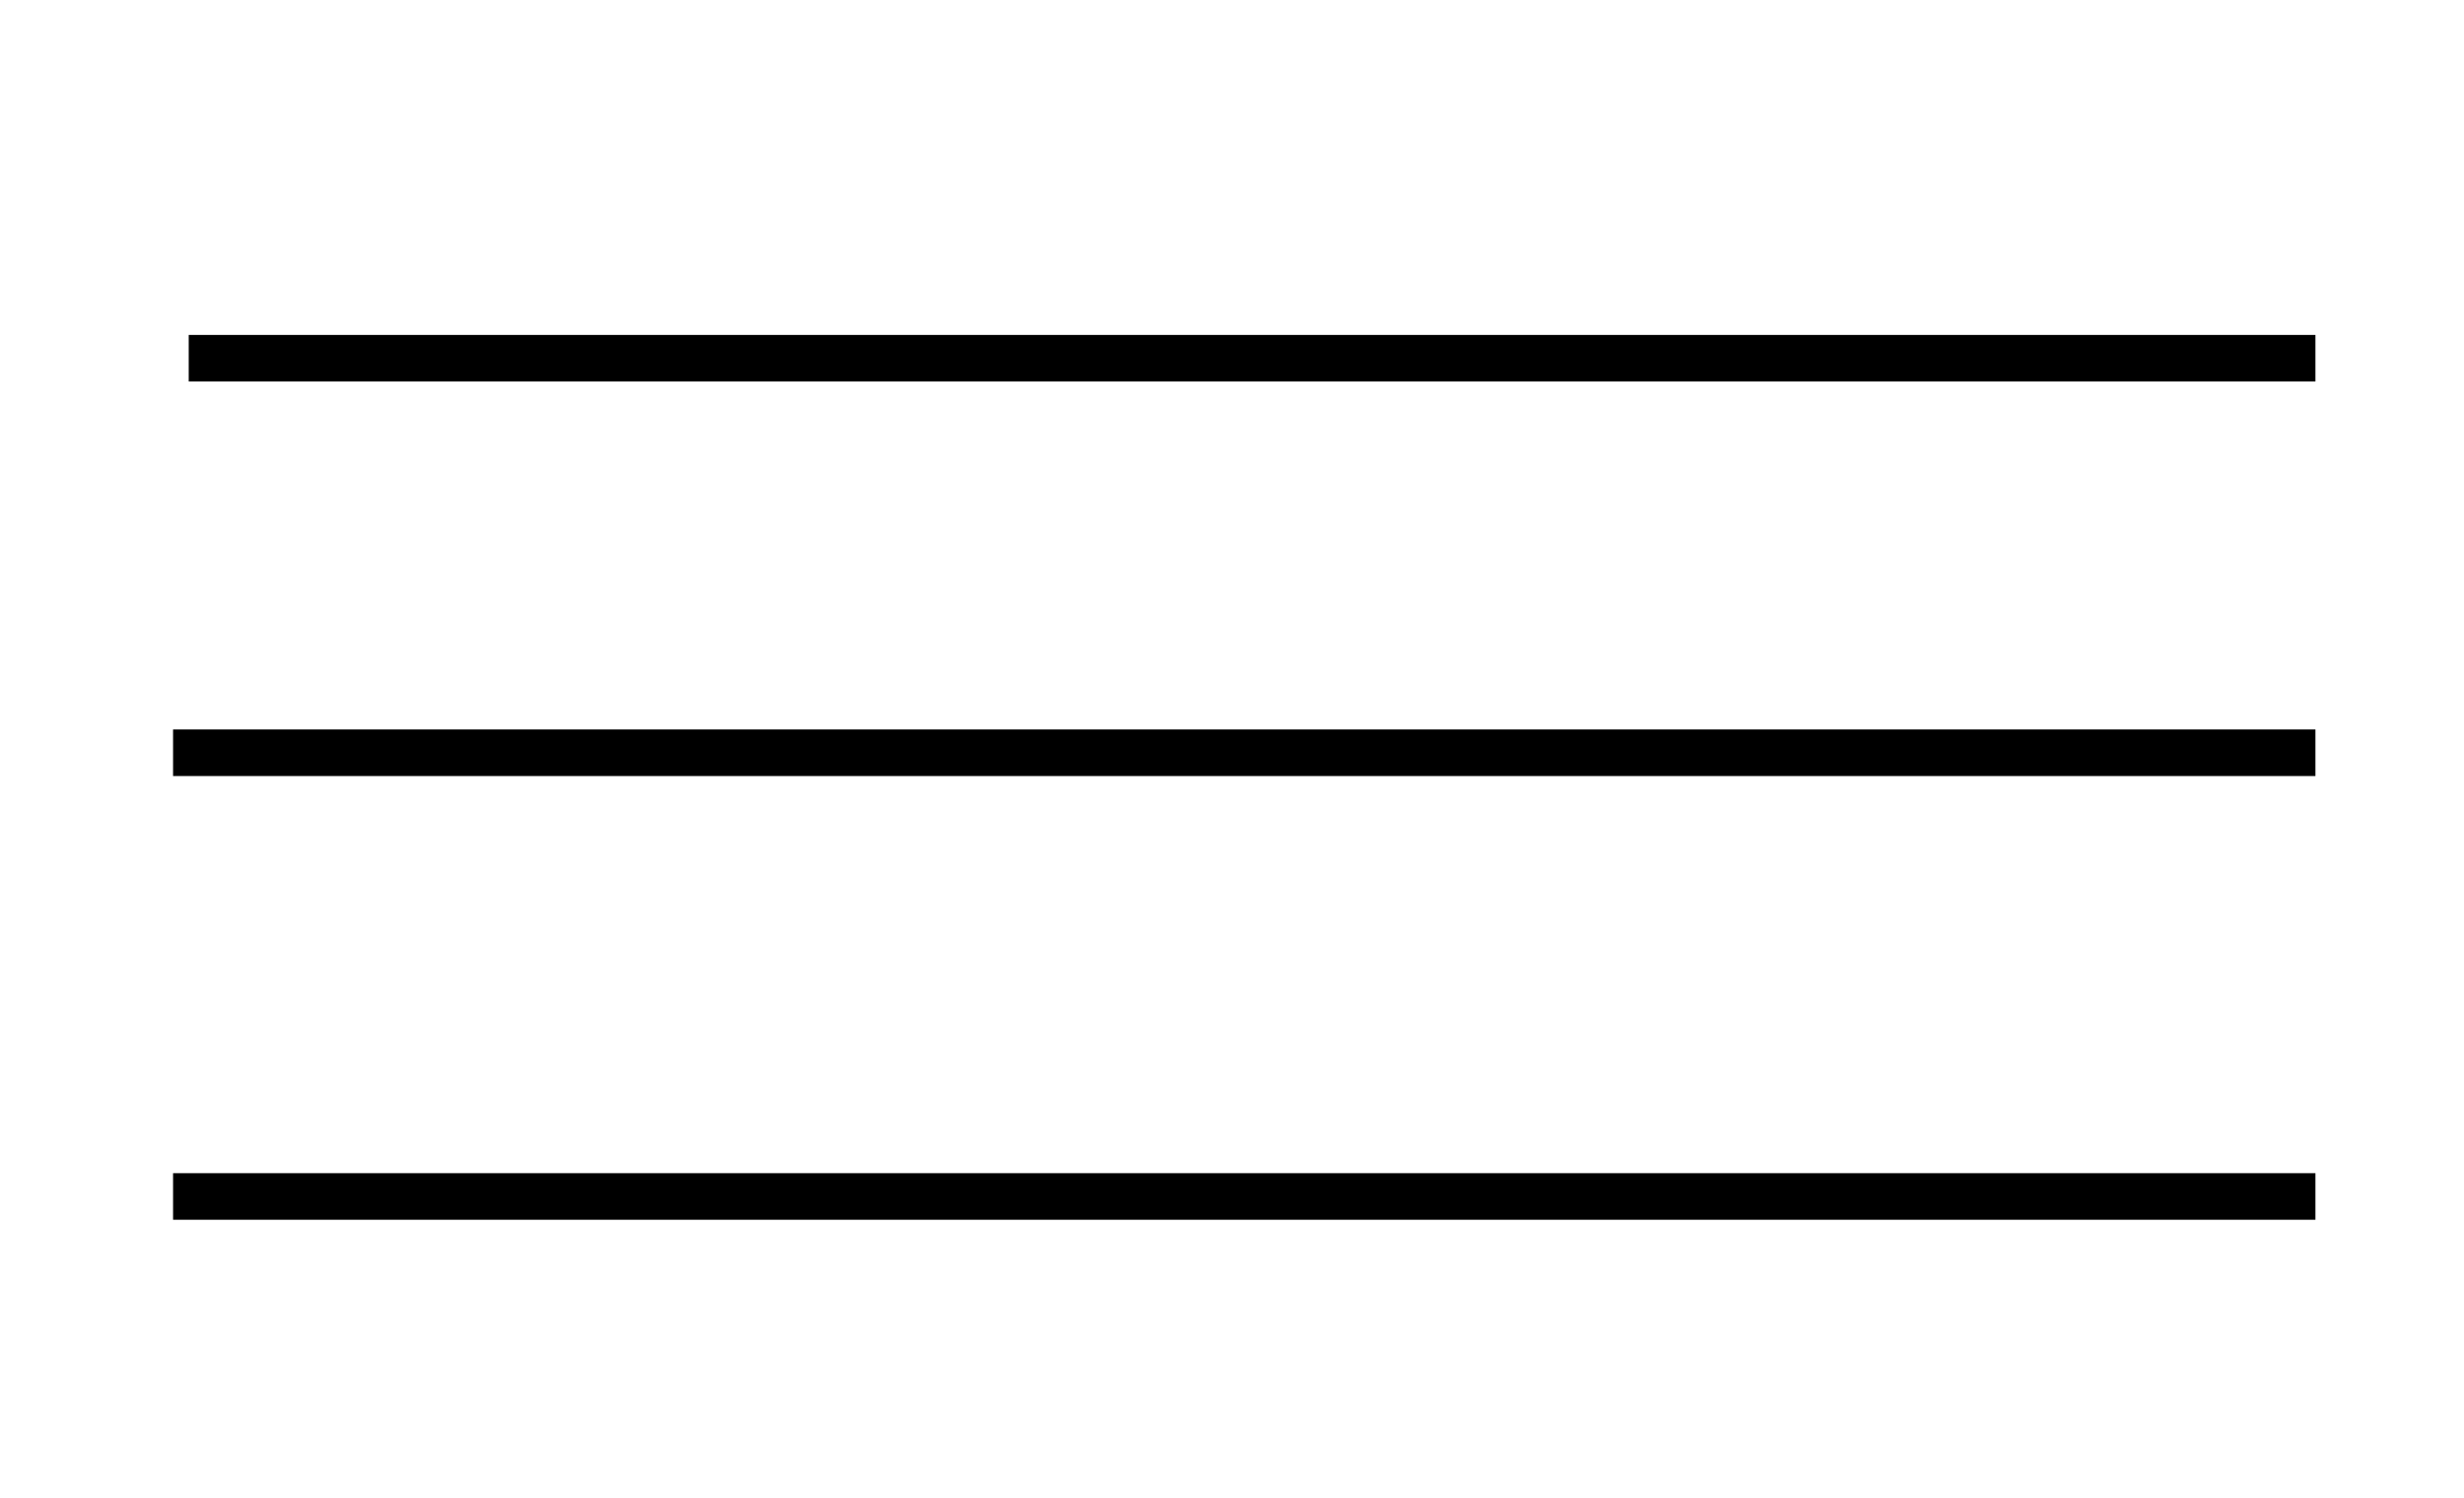 <svg id="Layer_1" data-name="Layer 1" xmlns="http://www.w3.org/2000/svg" viewBox="0 0 26.453 16.087">
  <defs>
    <style>
      .cls-1 {
        fill: none;
        stroke: #000;
        stroke-miterlimit: 10;
        stroke-width: 0.5px;
      }
    </style>
  </defs>
  <title>nyburgerfar</title>
  <line class="cls-1" x1="2.026" y1="3.846" x2="24.858" y2="3.846"/>
  <line class="cls-1" x1="1.858" y1="8.082" x2="24.858" y2="8.082"/>
  <line class="cls-1" x1="1.858" y1="12.846" x2="24.858" y2="12.846"/>
</svg>
